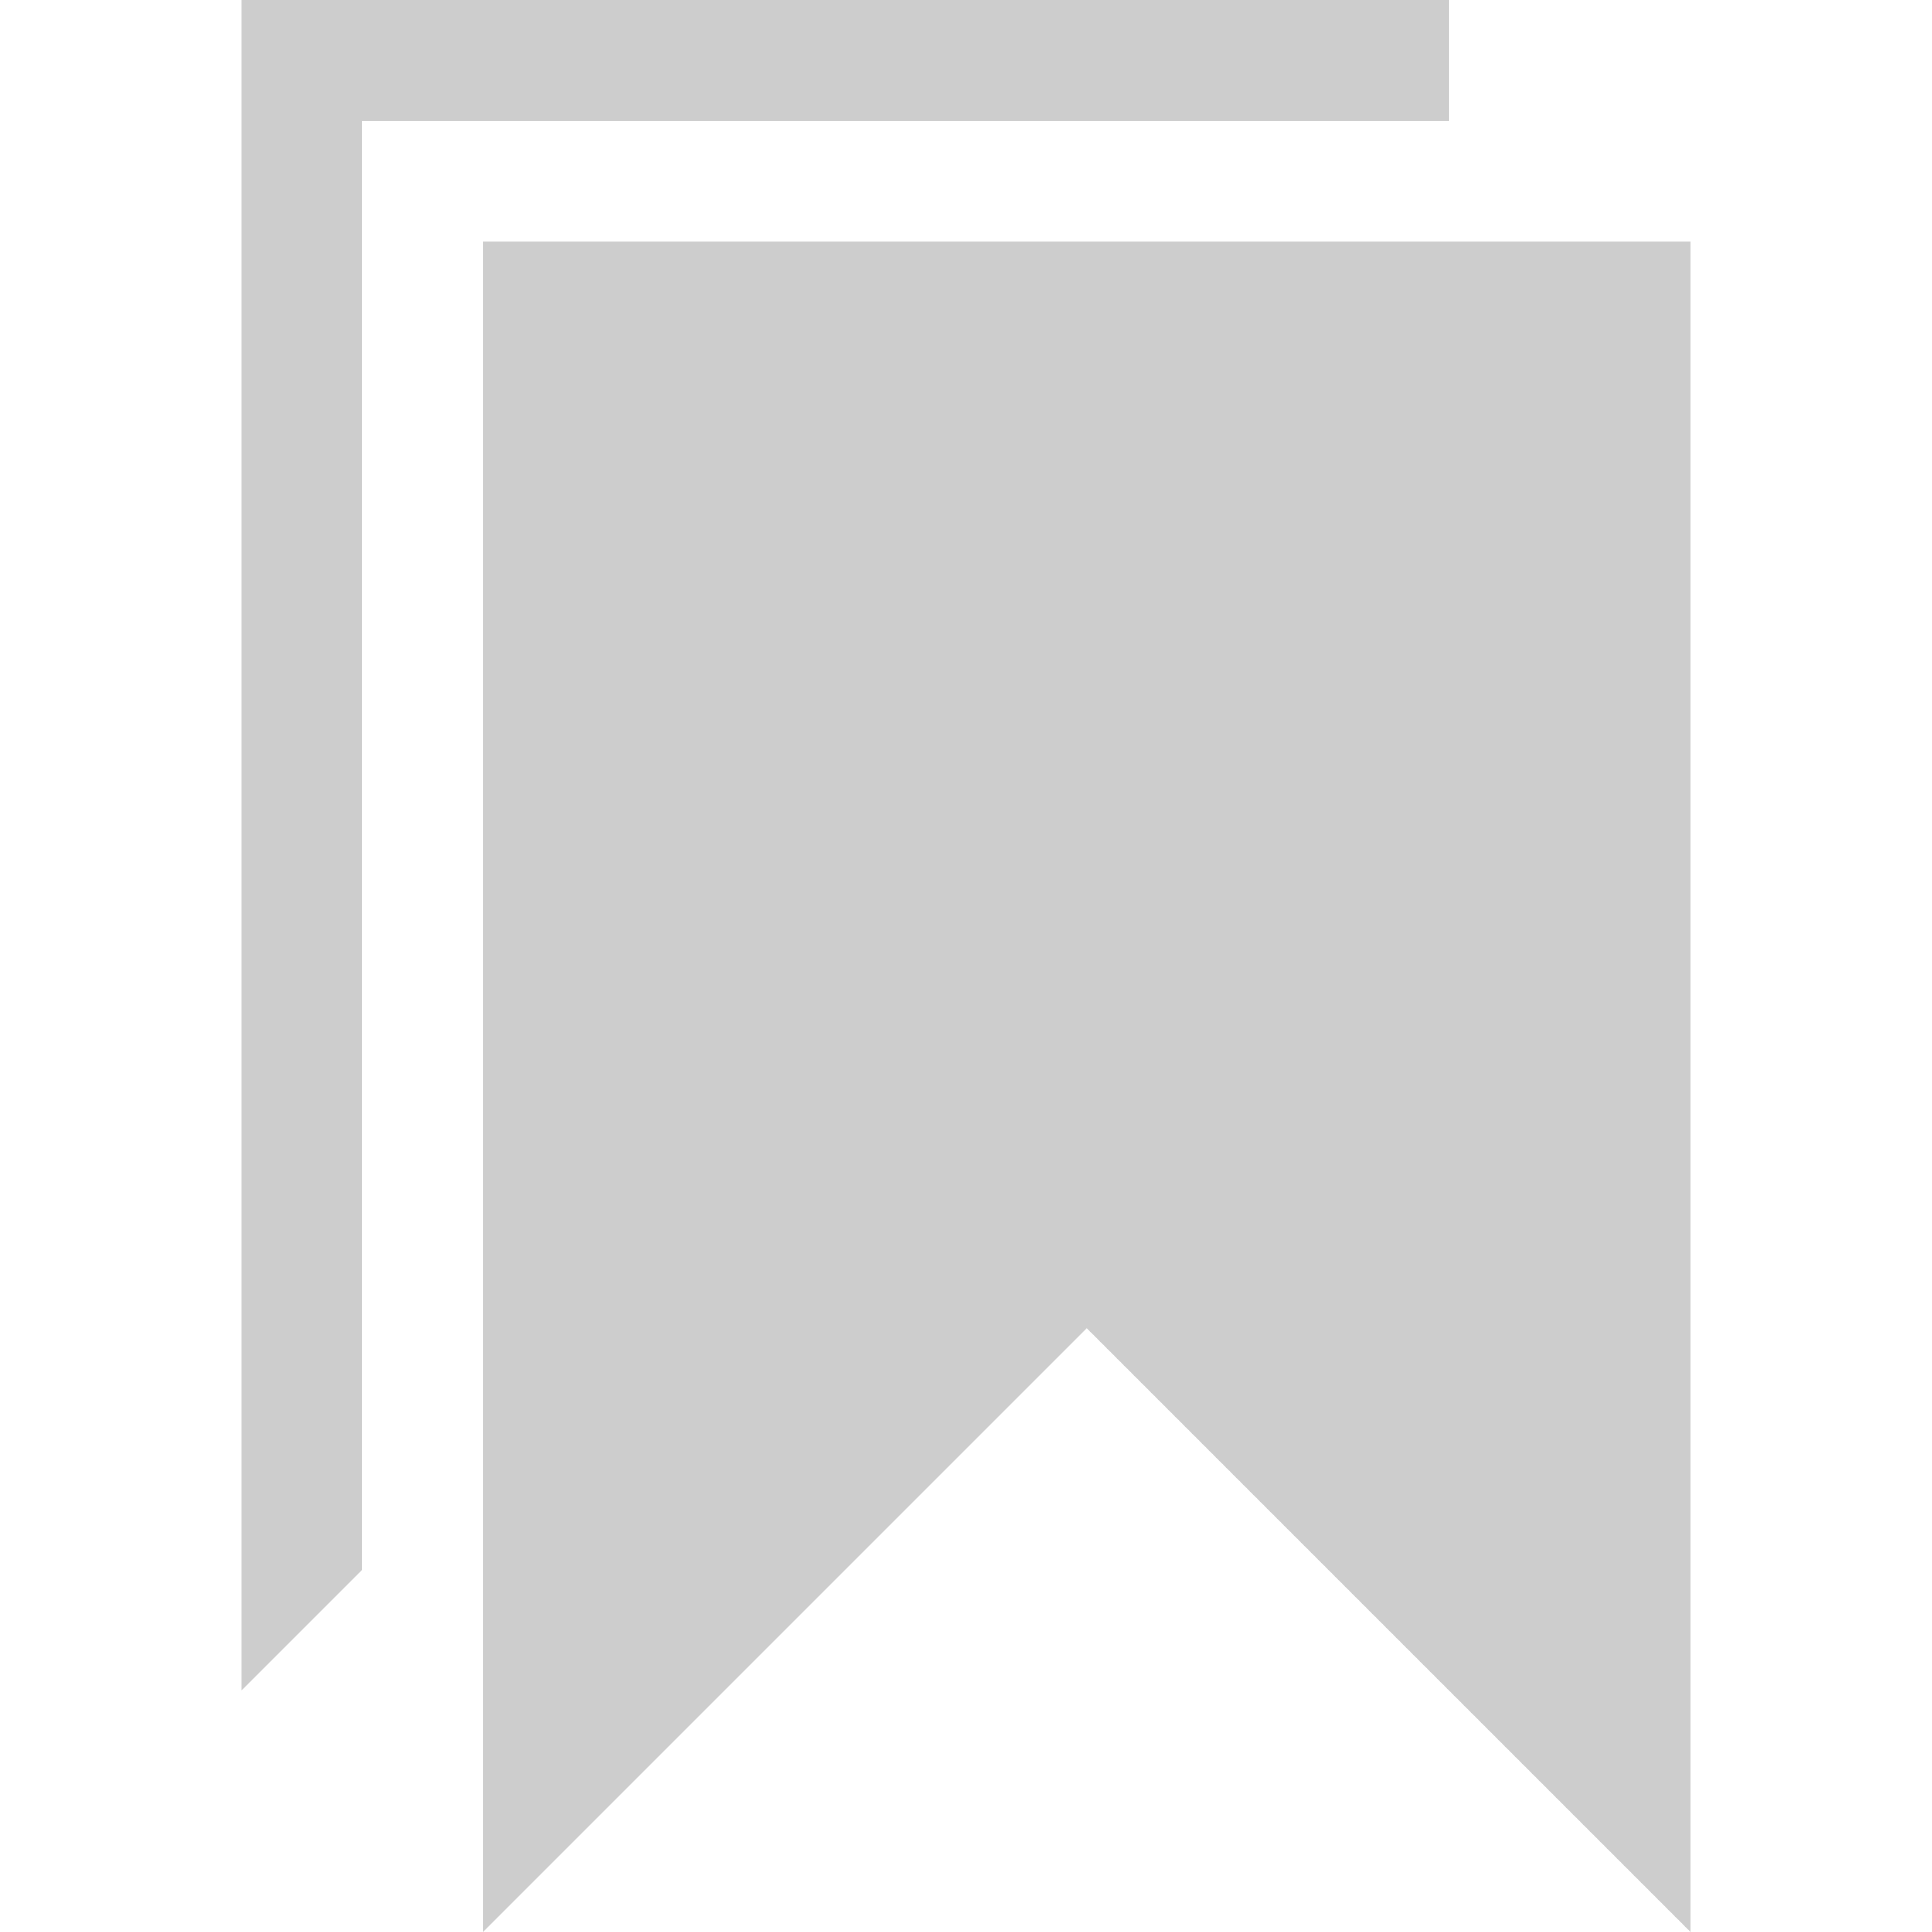 <!-- Generated by IcoMoon.io -->
<svg version="1.1" xmlns="http://www.w3.org/2000/svg" width="32" height="32" fill="#cdcdcd" viewBox="0 0 32 32">
<title>bookmarks</title>
<path d="M8 4v28l10-10 10 10v-28zM24 0h-20v28l2-2v-24h18z"></path>
</svg>